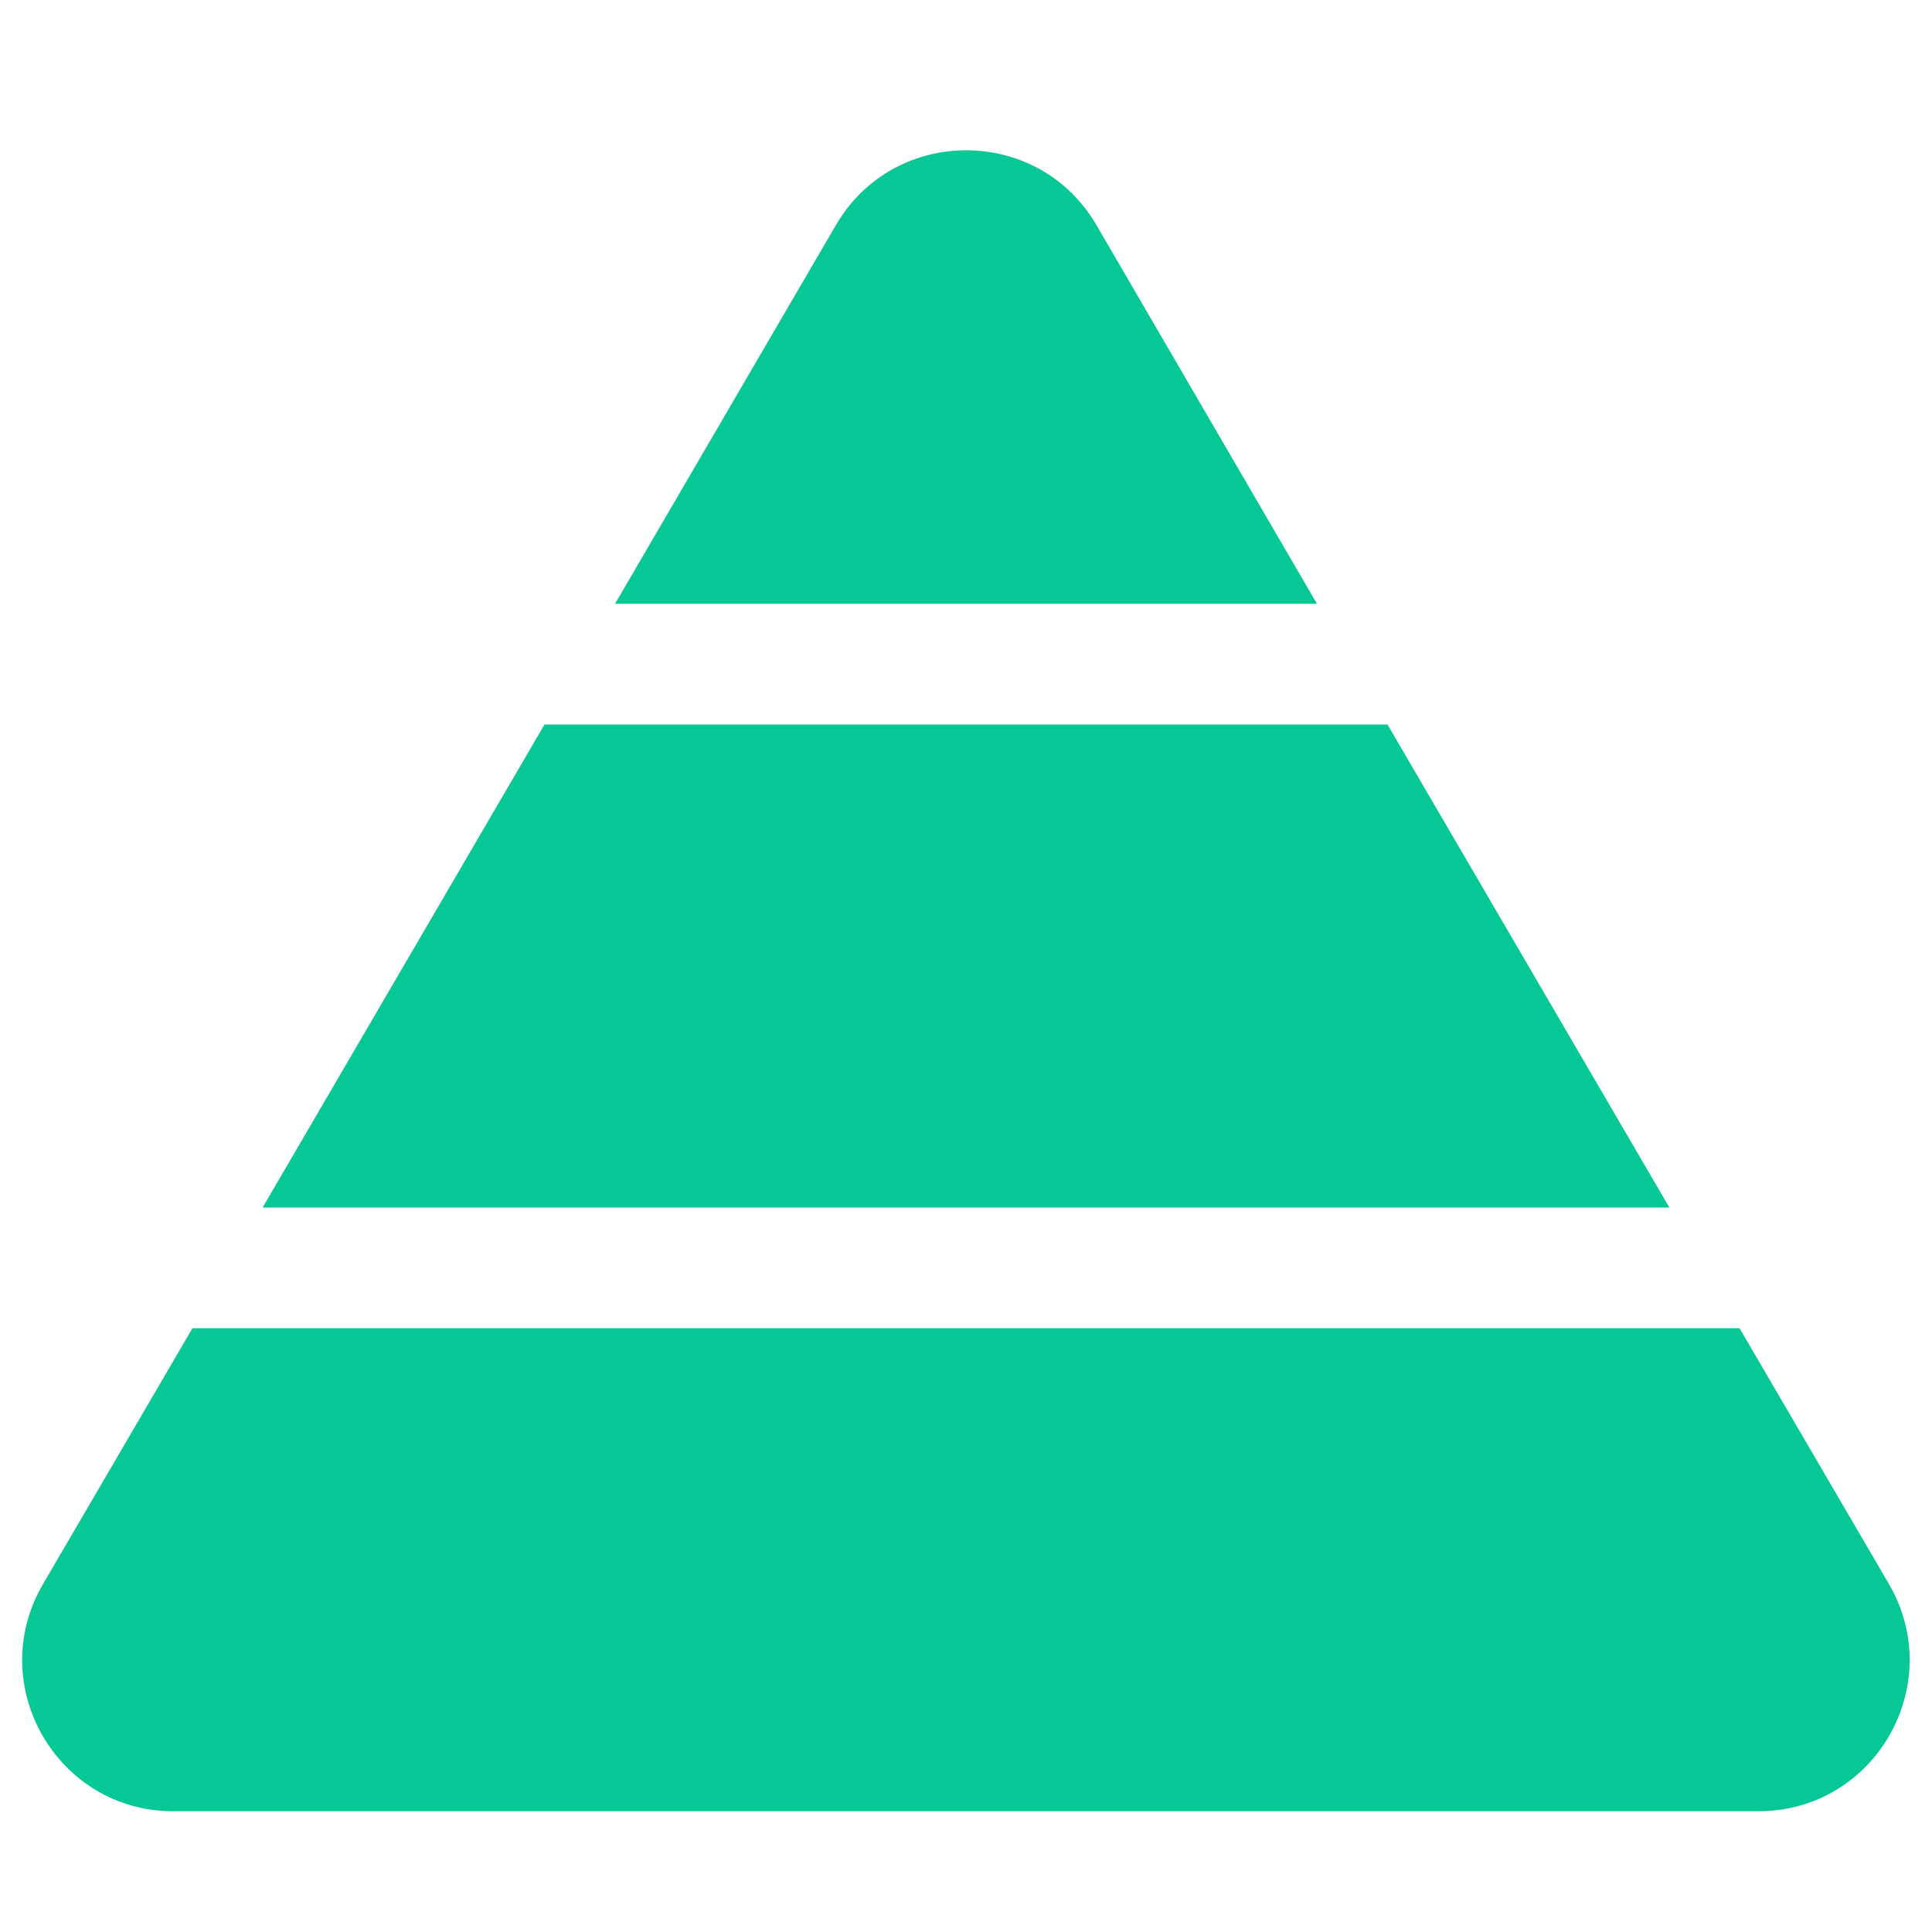 <svg xmlns="http://www.w3.org/2000/svg" viewBox="0 0 512 512"><path d="M290.6 59.7c-15.4-26.5-53.7-26.5-69.1 0L163 160 349 160 290.6 59.7zM69.6 320l372.8 0L367.7 192l-223.4 0L69.6 320zM51 352L11.4 419.8C-4.2 446.5 15.1 480 45.9 480l420.1 0c30.9 0 50.1-33.5 34.6-60.2L461 352 51 352z" fill="#05c896" /></svg>